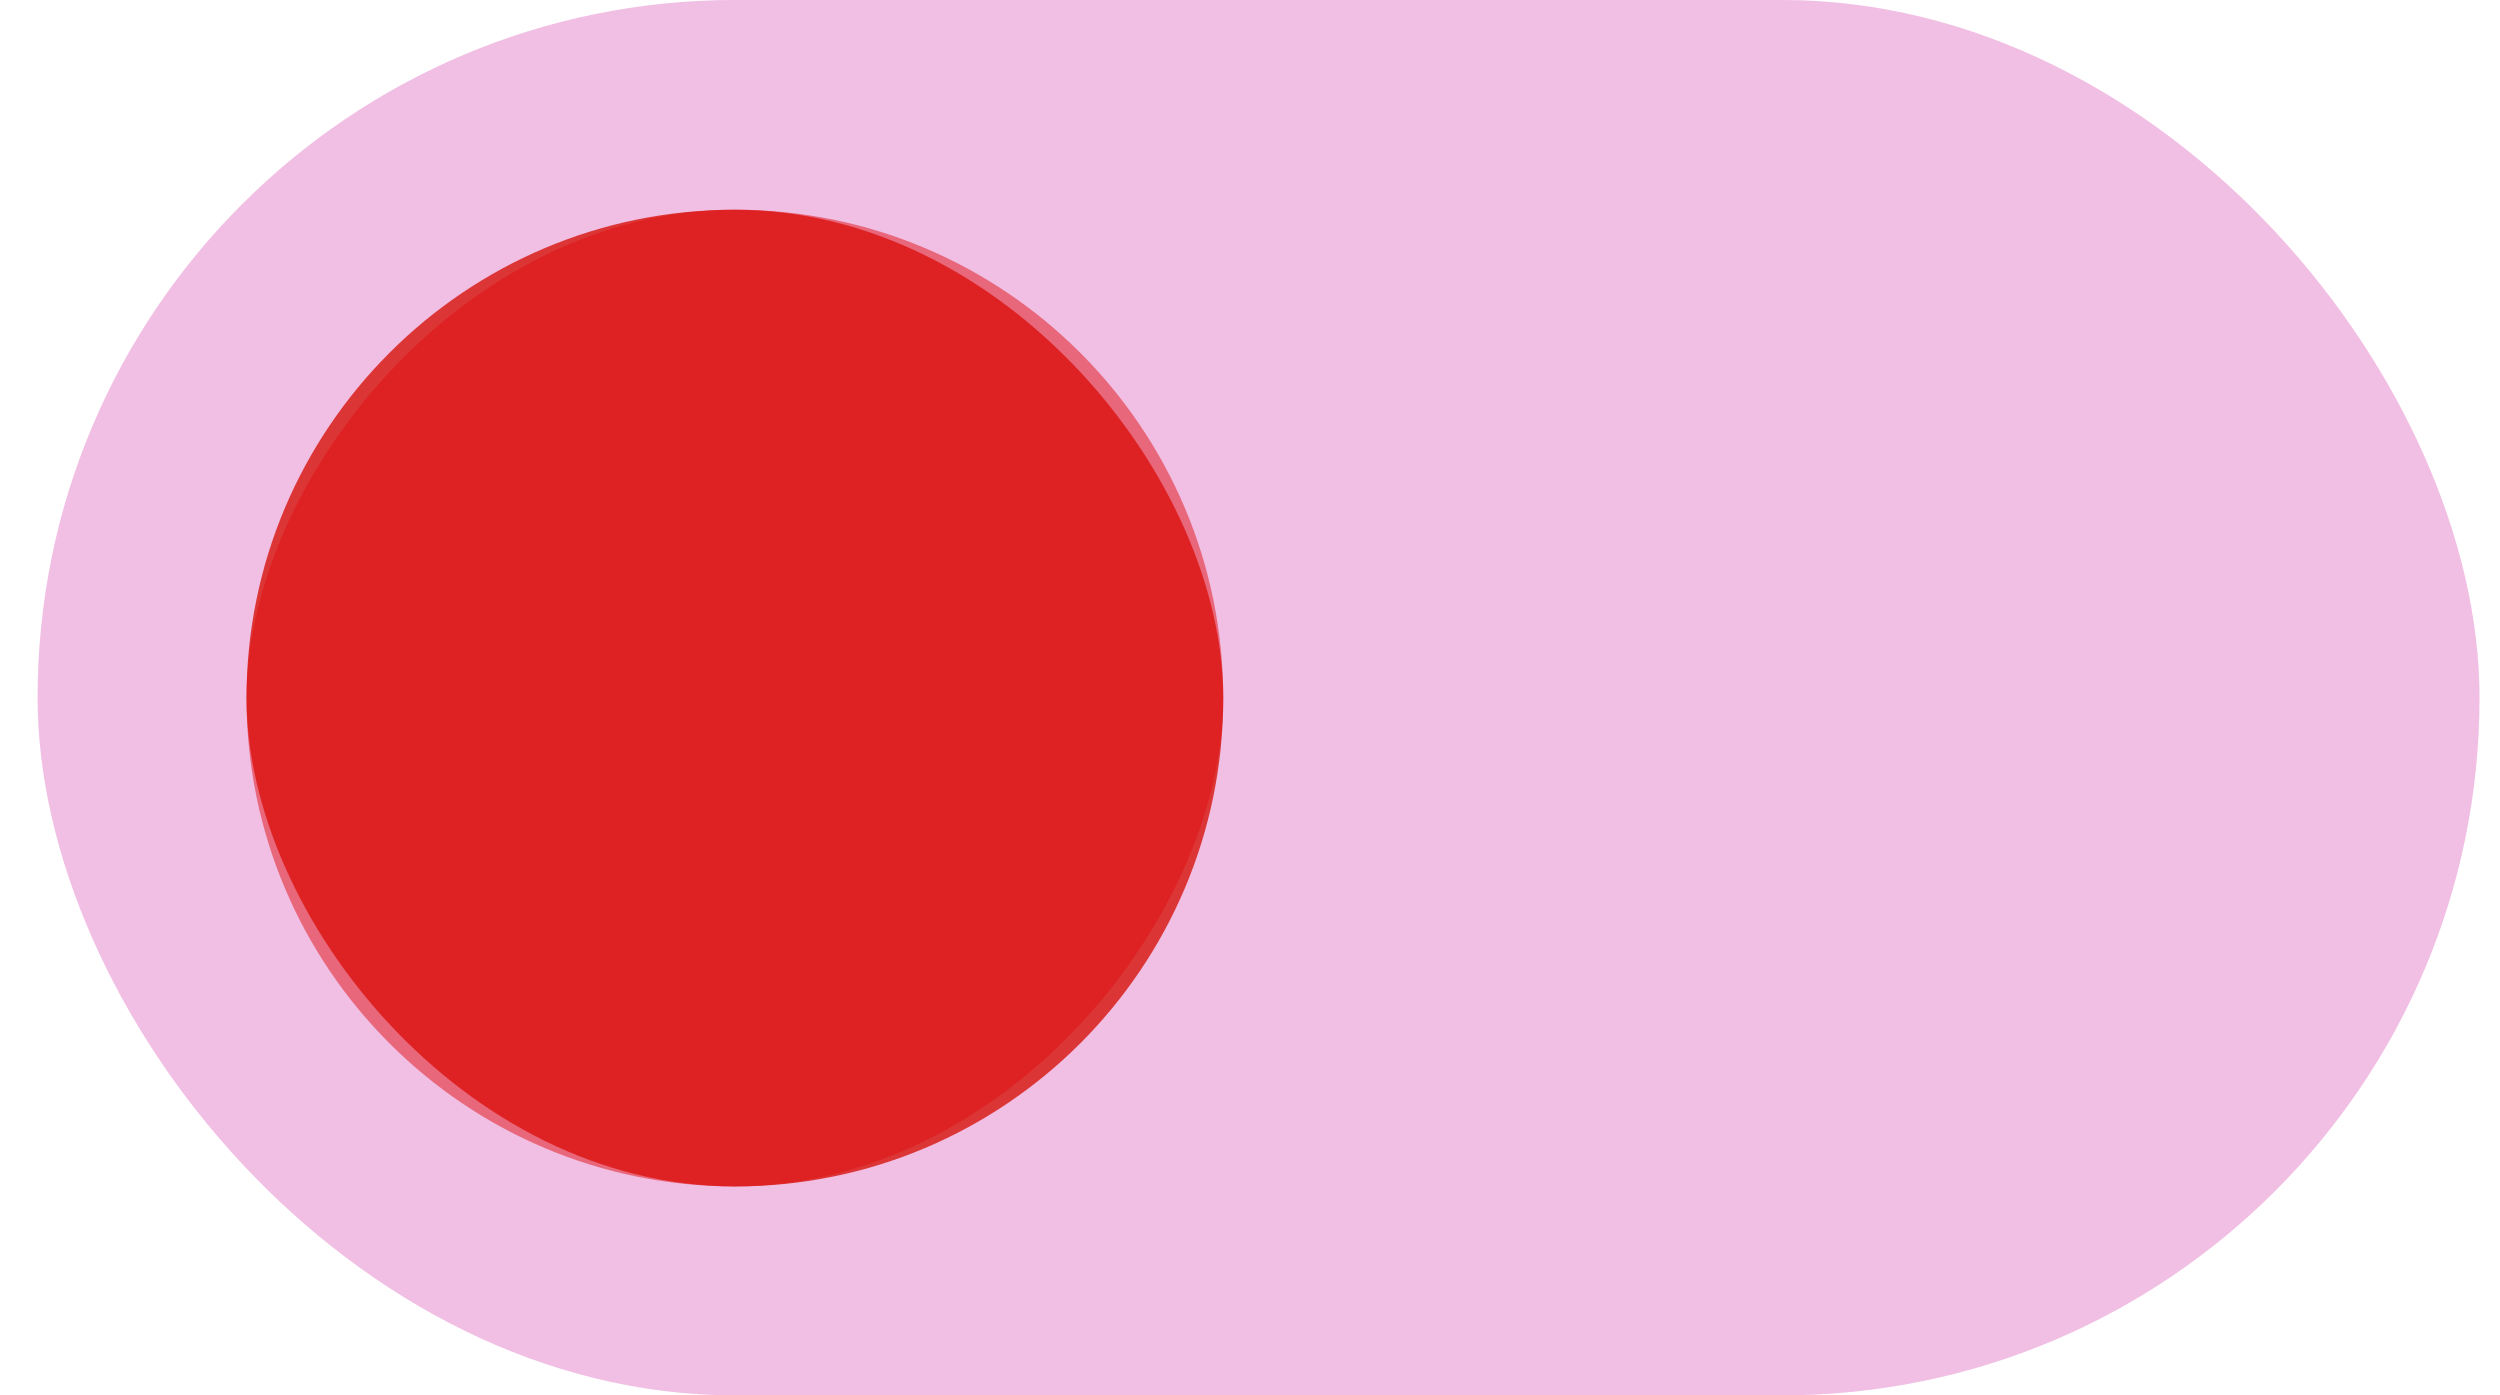 <svg width="43" height="24" viewBox="0 0 43 24" fill="none" xmlns="http://www.w3.org/2000/svg">
<rect x="0.647" width="42" height="24" rx="12" fill="#FCE4EC"/>
<rect x="0.647" width="42" height="24" rx="12" fill="#E185D7" fill-opacity="0.4"/>
<rect x="4.24" y="3.607" width="16.8" height="16.8" rx="8.4" fill="#DC3535"/>
<rect width="16.8" height="16.8" rx="8.4" transform="matrix(-1 0 0 1 21.04 3.607)" fill="#E11013" fill-opacity="0.5"/>
</svg>
